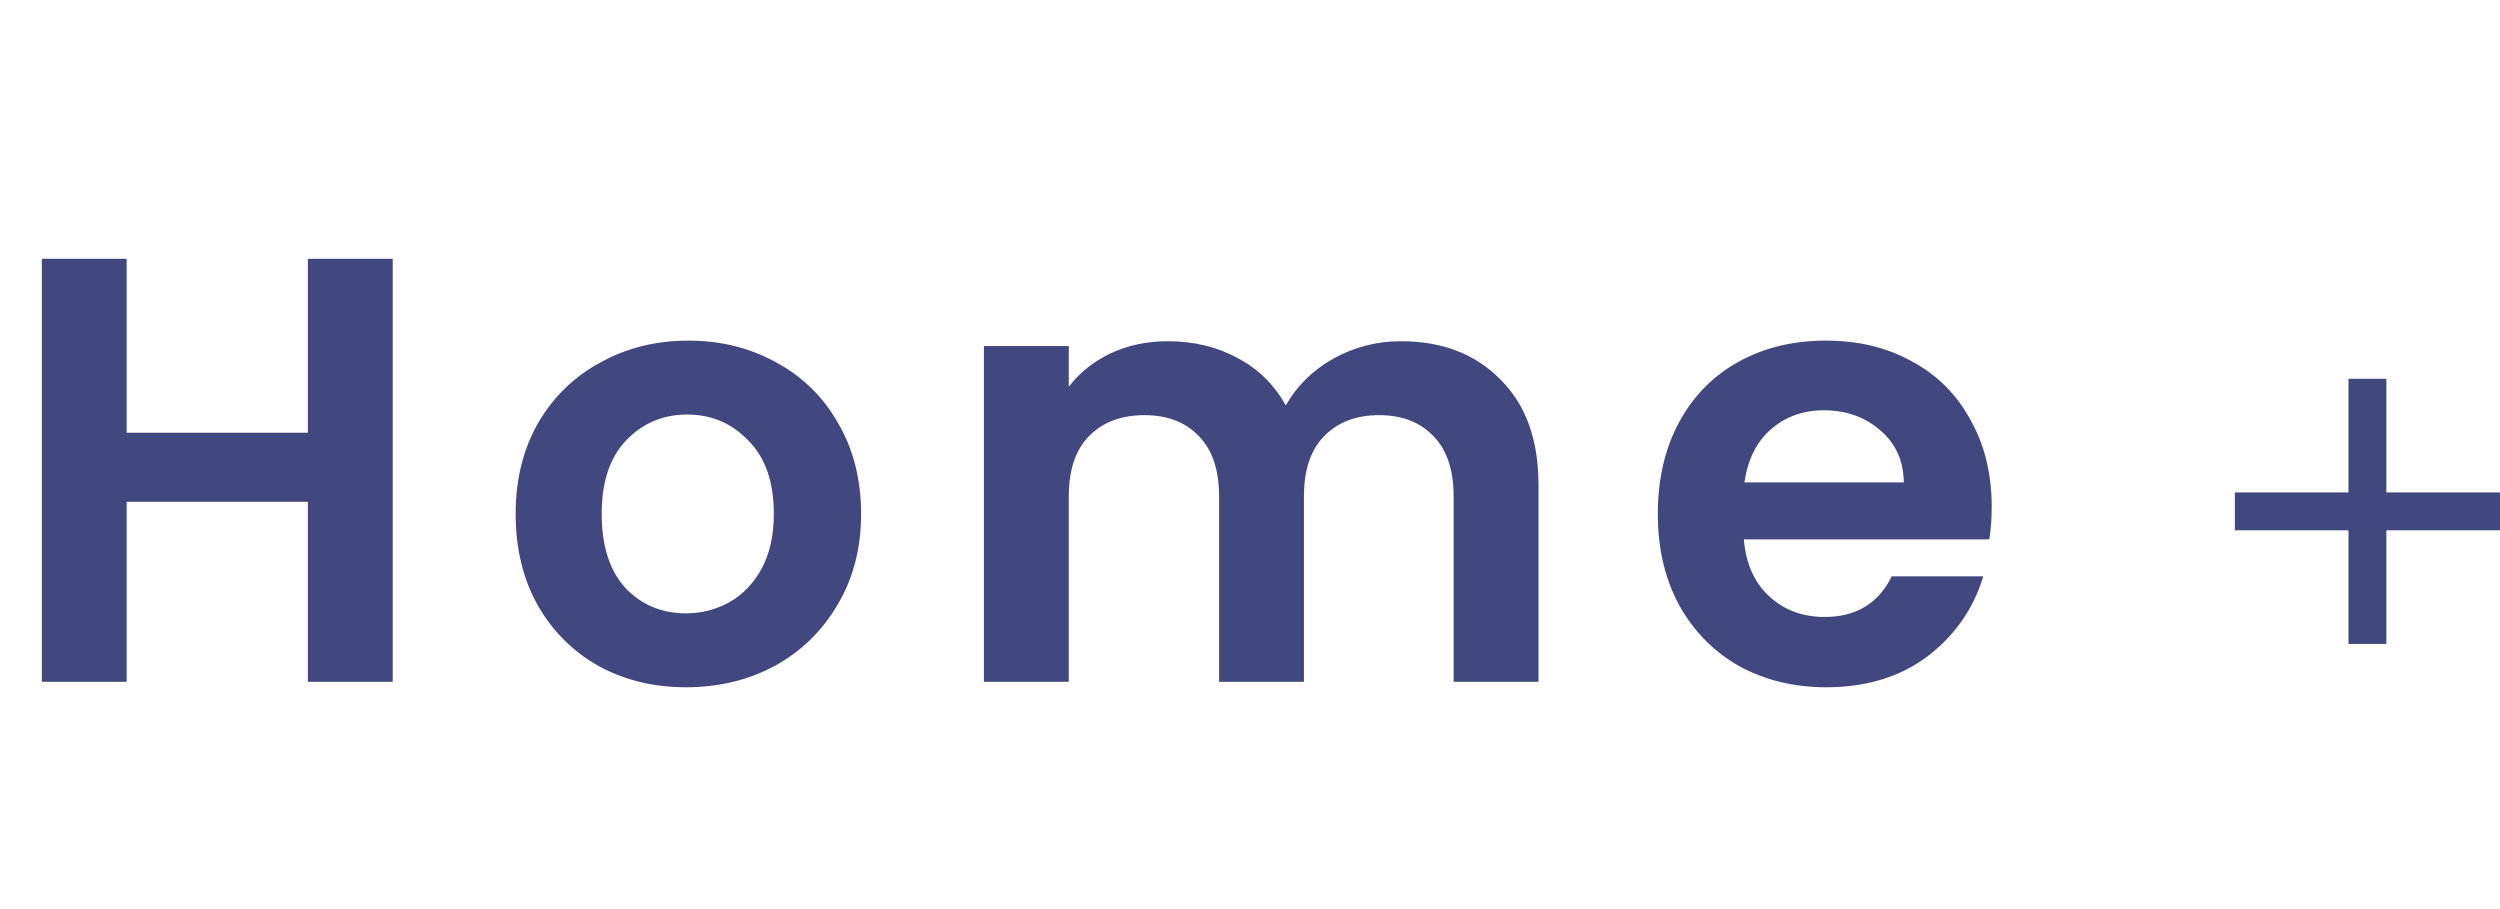 <svg width="66" height="24" viewBox="0 0 66 24" fill="none" xmlns="http://www.w3.org/2000/svg">
<line x1="62.5" y1="10" x2="62.5" y2="17" stroke="#41487F"/>
<line x1="66" y1="13.5" x2="59" y2="13.5" stroke="#41487F"/>
<path d="M10.368 6.832V18H8.128V13.248H3.344V18H1.104V6.832H3.344V11.424H8.128V6.832H10.368ZM18.109 18.144C17.255 18.144 16.487 17.957 15.805 17.584C15.122 17.2 14.583 16.661 14.189 15.968C13.805 15.275 13.613 14.475 13.613 13.568C13.613 12.661 13.81 11.861 14.205 11.168C14.61 10.475 15.159 9.941 15.853 9.568C16.546 9.184 17.319 8.992 18.173 8.992C19.026 8.992 19.799 9.184 20.493 9.568C21.186 9.941 21.73 10.475 22.125 11.168C22.53 11.861 22.733 12.661 22.733 13.568C22.733 14.475 22.525 15.275 22.109 15.968C21.703 16.661 21.149 17.2 20.445 17.584C19.751 17.957 18.973 18.144 18.109 18.144ZM18.109 16.192C18.514 16.192 18.893 16.096 19.245 15.904C19.607 15.701 19.895 15.403 20.109 15.008C20.322 14.613 20.429 14.133 20.429 13.568C20.429 12.725 20.205 12.08 19.757 11.632C19.319 11.173 18.781 10.944 18.141 10.944C17.501 10.944 16.962 11.173 16.525 11.632C16.098 12.08 15.885 12.725 15.885 13.568C15.885 14.411 16.093 15.061 16.509 15.52C16.935 15.968 17.469 16.192 18.109 16.192ZM36.984 9.008C38.072 9.008 38.947 9.344 39.608 10.016C40.28 10.677 40.616 11.605 40.616 12.8V18H38.376V13.104C38.376 12.411 38.2 11.883 37.848 11.52C37.496 11.147 37.016 10.96 36.408 10.96C35.8 10.96 35.315 11.147 34.952 11.52C34.6 11.883 34.424 12.411 34.424 13.104V18H32.184V13.104C32.184 12.411 32.008 11.883 31.656 11.52C31.304 11.147 30.824 10.96 30.216 10.96C29.597 10.96 29.107 11.147 28.744 11.52C28.392 11.883 28.216 12.411 28.216 13.104V18H25.976V9.136H28.216V10.208C28.504 9.835 28.872 9.541 29.32 9.328C29.779 9.115 30.28 9.008 30.824 9.008C31.517 9.008 32.136 9.157 32.68 9.456C33.224 9.744 33.645 10.16 33.944 10.704C34.232 10.192 34.648 9.781 35.192 9.472C35.746 9.163 36.344 9.008 36.984 9.008ZM52.581 13.376C52.581 13.696 52.56 13.984 52.517 14.24H46.038C46.091 14.88 46.315 15.381 46.709 15.744C47.104 16.107 47.59 16.288 48.166 16.288C48.998 16.288 49.59 15.931 49.941 15.216H52.358C52.102 16.069 51.611 16.773 50.886 17.328C50.16 17.872 49.27 18.144 48.214 18.144C47.36 18.144 46.592 17.957 45.91 17.584C45.237 17.2 44.709 16.661 44.325 15.968C43.952 15.275 43.766 14.475 43.766 13.568C43.766 12.651 43.952 11.845 44.325 11.152C44.699 10.459 45.221 9.925 45.894 9.552C46.566 9.179 47.339 8.992 48.214 8.992C49.056 8.992 49.808 9.173 50.469 9.536C51.142 9.899 51.659 10.416 52.022 11.088C52.395 11.749 52.581 12.512 52.581 13.376ZM50.261 12.736C50.251 12.16 50.043 11.701 49.638 11.36C49.232 11.008 48.736 10.832 48.15 10.832C47.595 10.832 47.126 11.003 46.742 11.344C46.368 11.675 46.139 12.139 46.053 12.736H50.261Z" fill="#414880"/>
</svg>
